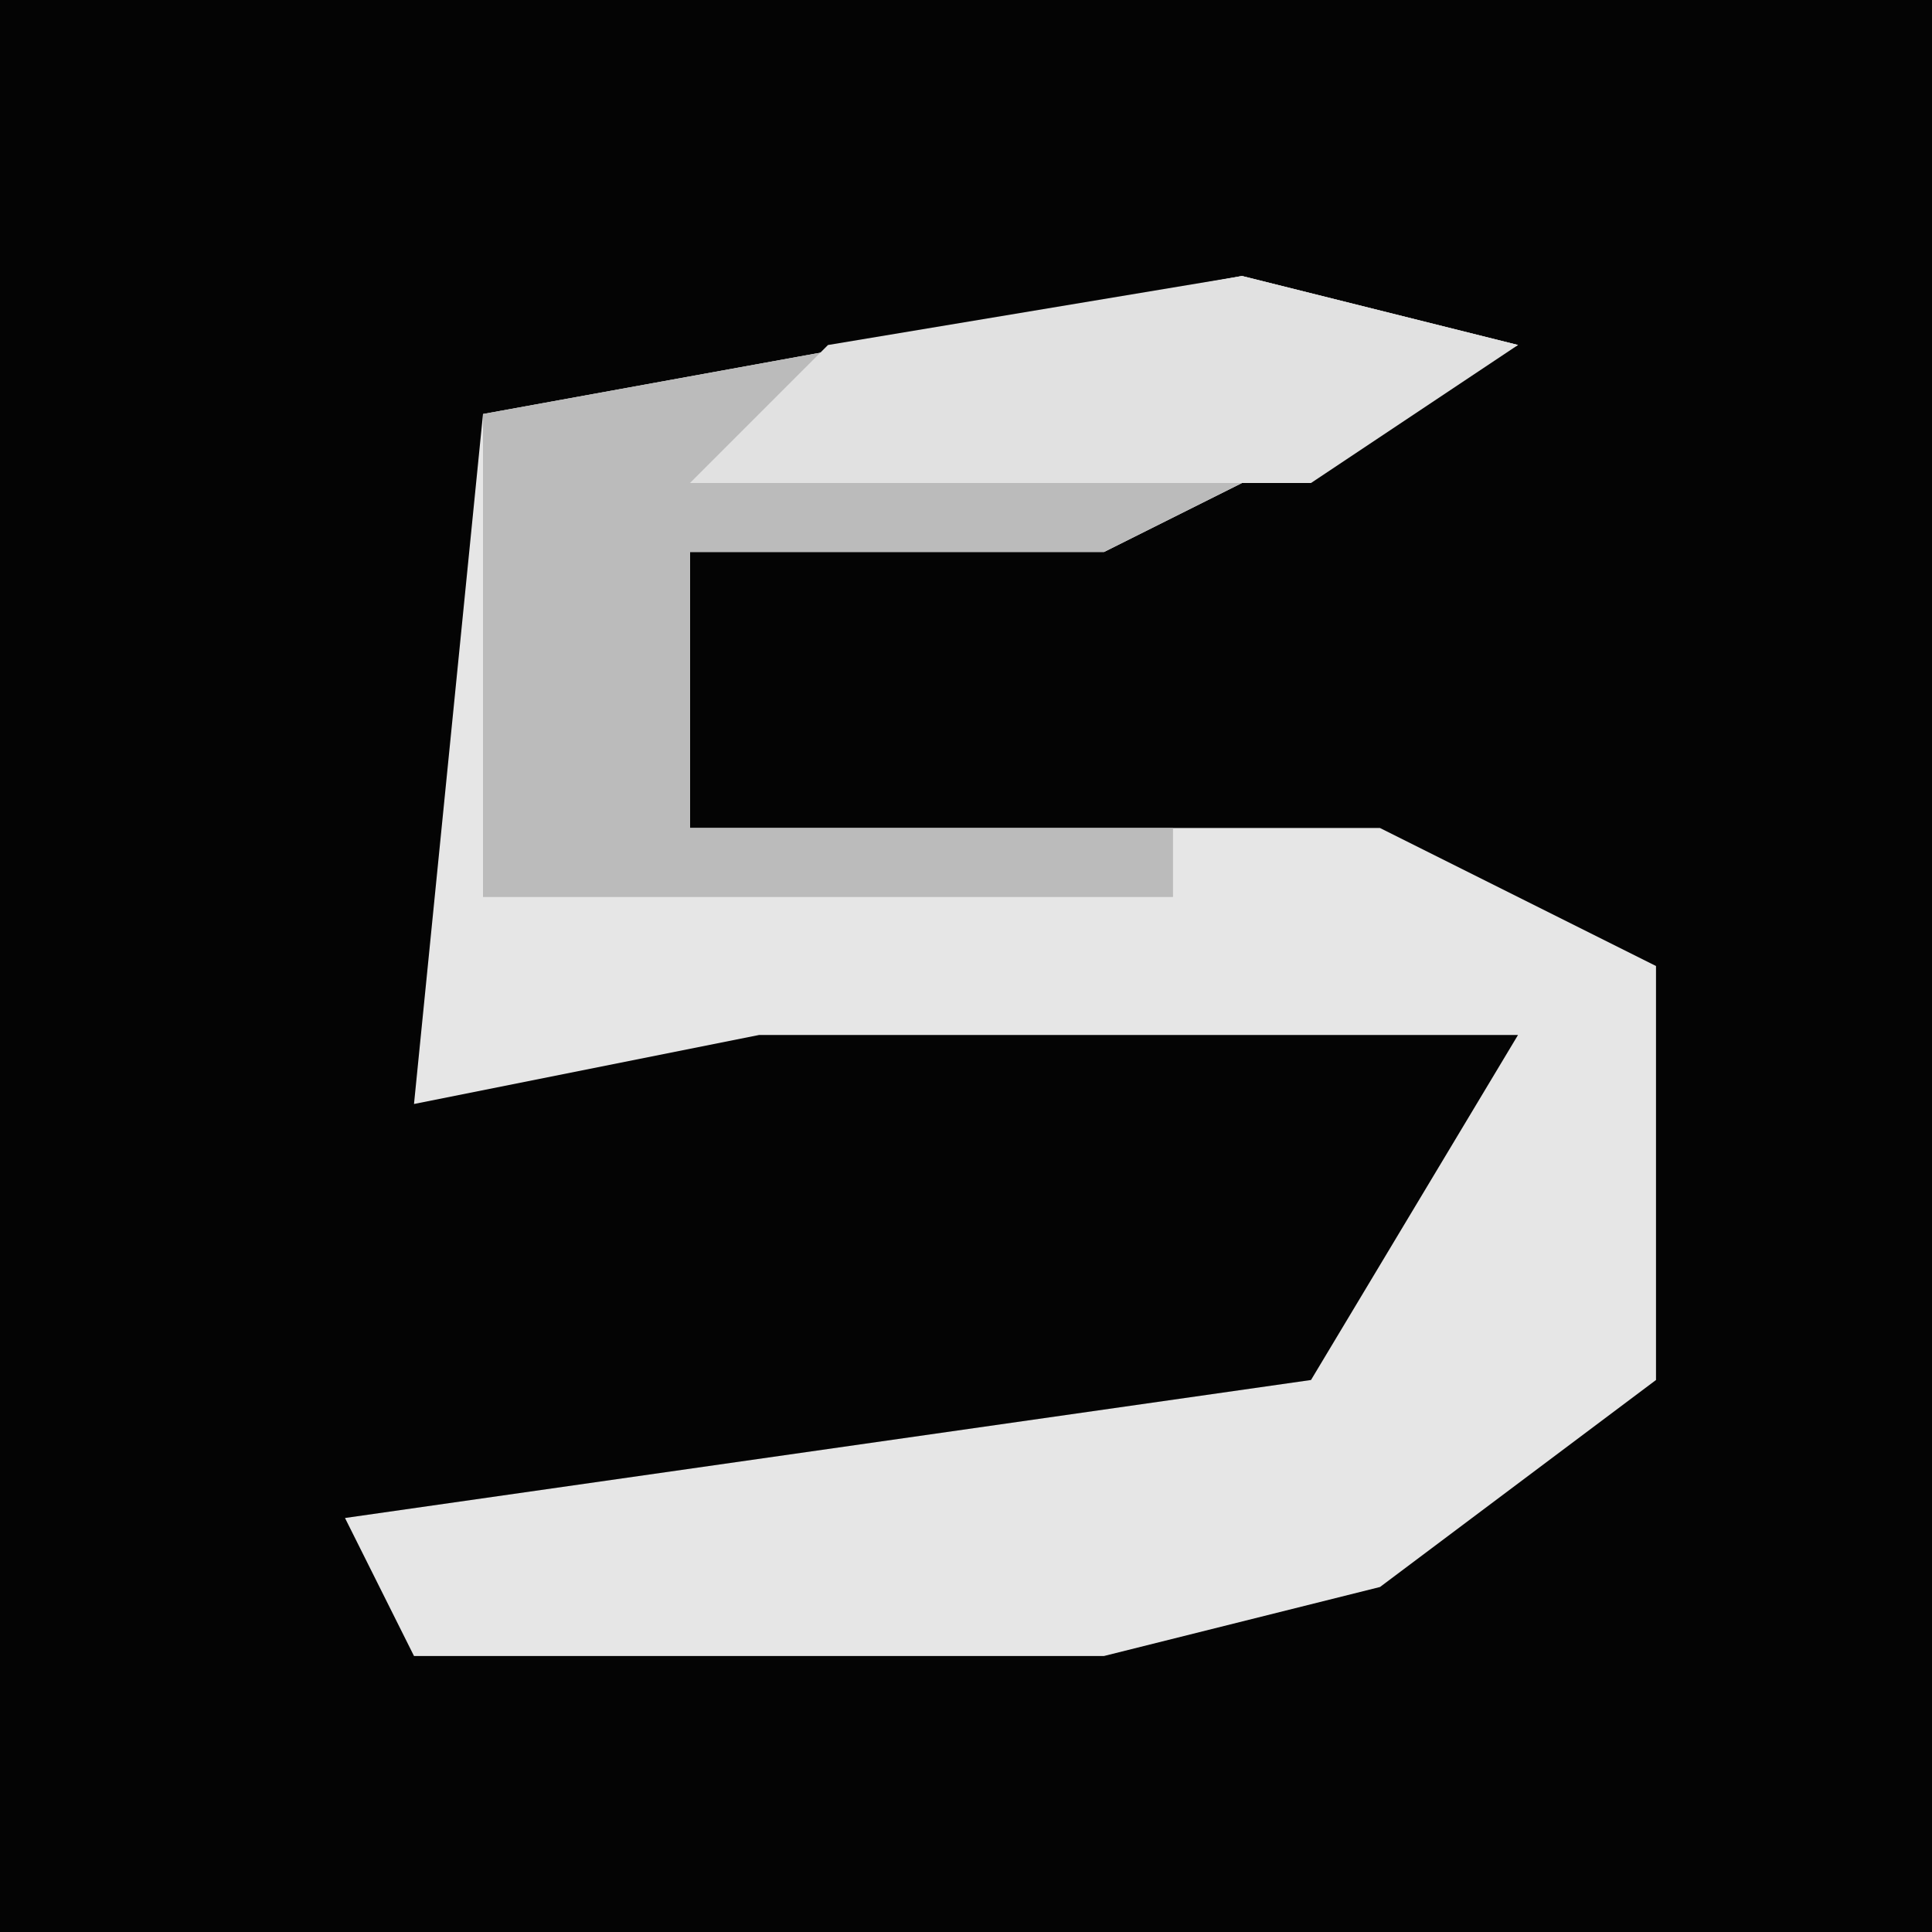 <?xml version="1.0" encoding="UTF-8"?>
<svg version="1.1" xmlns="http://www.w3.org/2000/svg" width="28" height="28">
<path d="M0,0 L28,0 L28,28 L0,28 Z " fill="#040404" transform="translate(0,0)"/>
<path d="M0,0 L4,1 L-2,4 L-8,4 L-8,8 L2,8 L6,10 L6,16 L2,19 L-2,20 L-12,20 L-13,18 L1,16 L4,11 L-7,11 L-12,12 L-11,2 Z " fill="#E6E6E6" transform="translate(18,4)"/>
<path d="M0,0 L4,1 L-2,4 L-8,4 L-8,8 L-1,8 L-1,9 L-11,9 L-11,2 Z " fill="#BBBBBB" transform="translate(18,4)"/>
<path d="M0,0 L4,1 L1,3 L-8,3 L-6,1 Z " fill="#E1E1E1" transform="translate(18,4)"/>
</svg>
